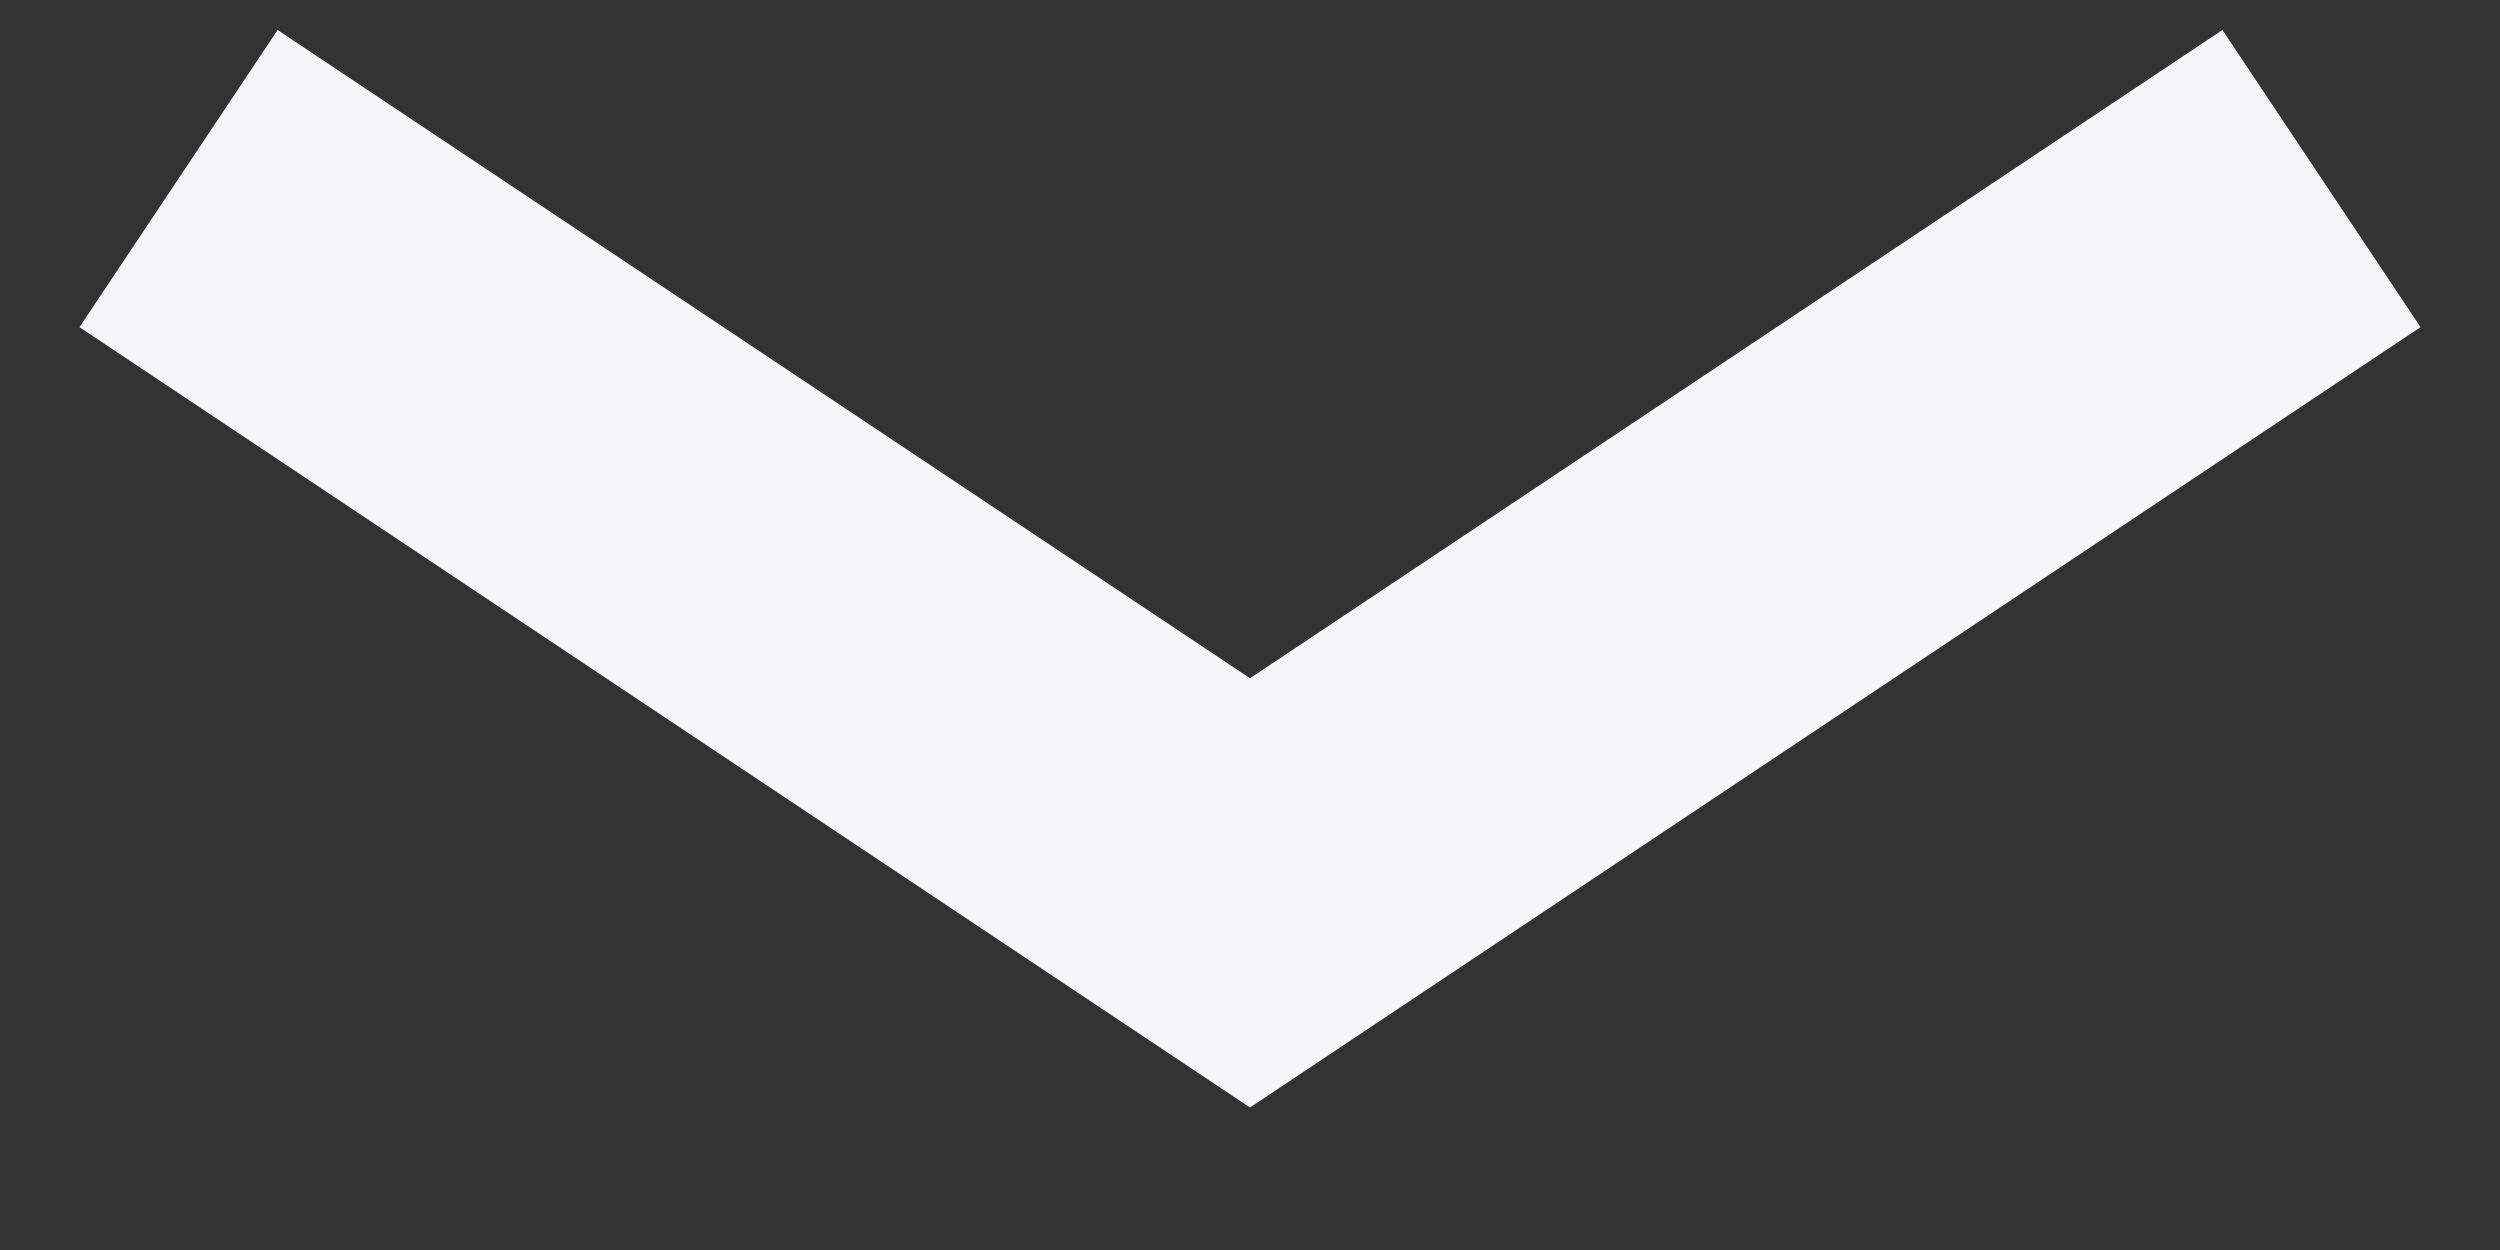 <svg xmlns="http://www.w3.org/2000/svg" width="14" height="7" aria-hidden="true"><rect width="100%" height="100%" fill="#333333" stroke="none"/><path fill="none" stroke="#f5f5f7" stroke-opacity="1" stroke-width="2" d="M1 1l6 4 6-4"/></svg>